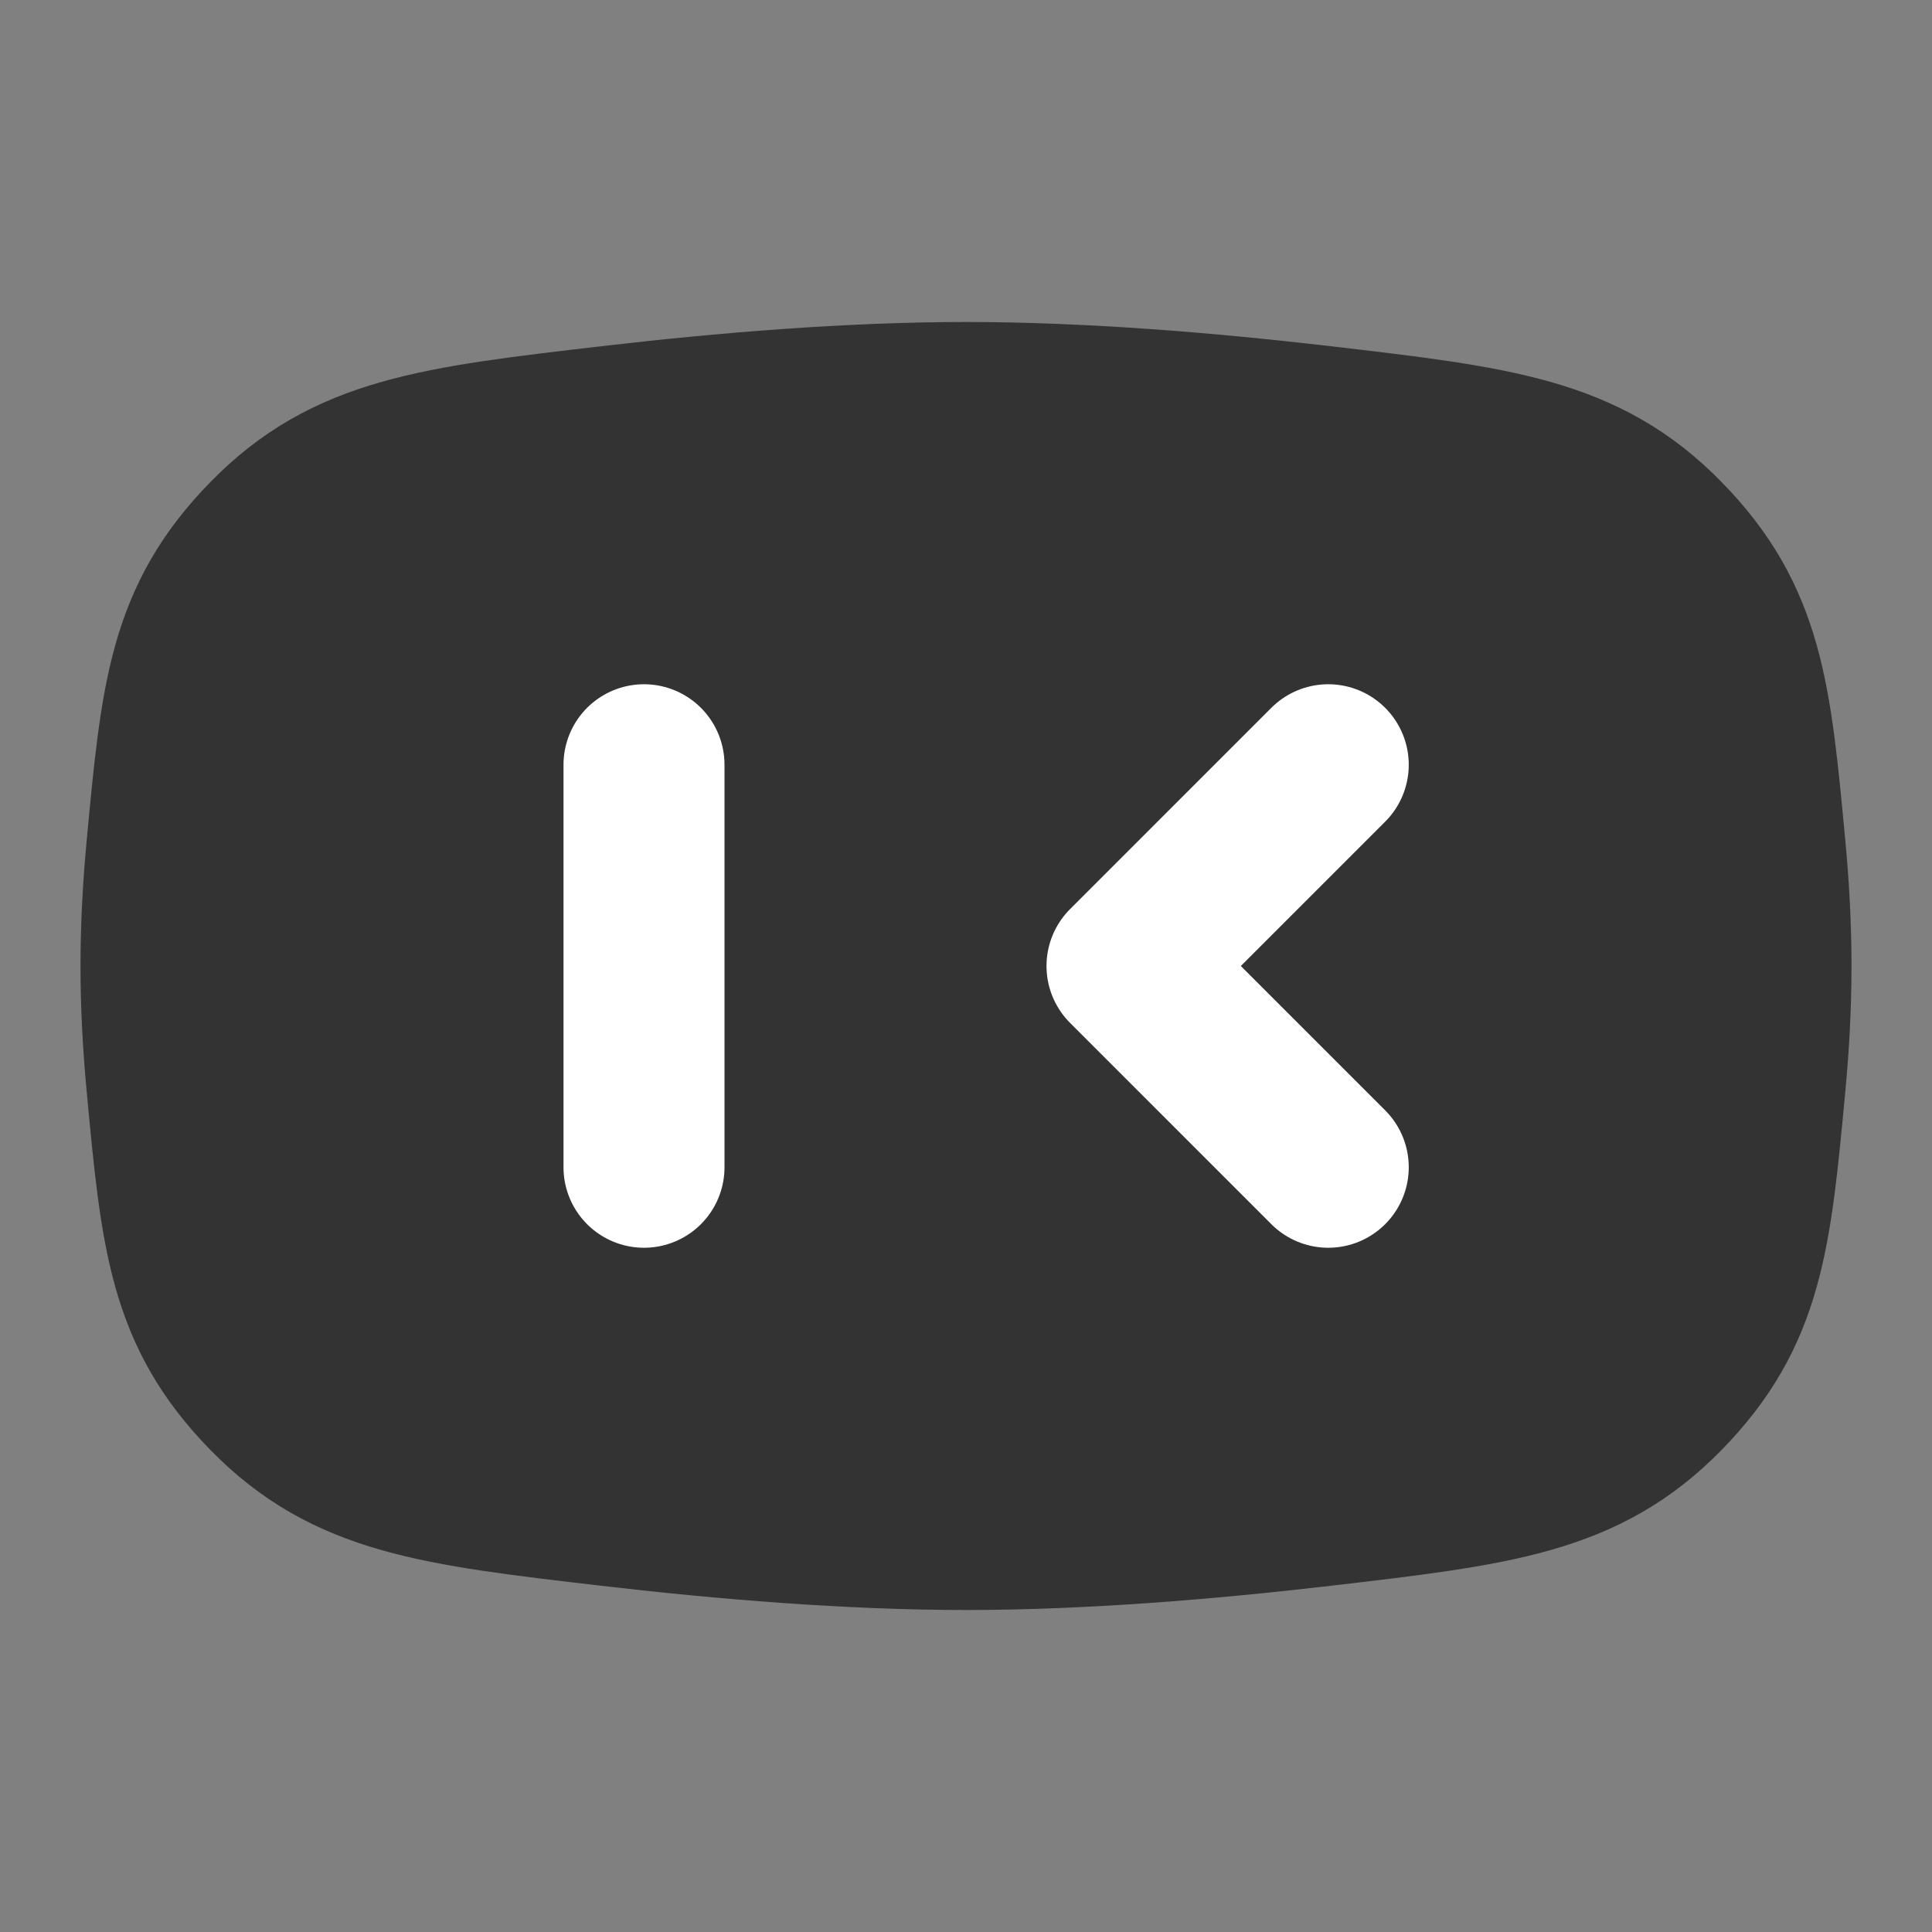 <svg width="24" height="24" viewBox="0 0 24 24" fill="none" xmlns="http://www.w3.org/2000/svg">
<rect x="0" y="0" width="24" height="24" fill="#808080" stroke="none"/>
<path d="M2.072 10.54C2.249 8.647 2.338 7.7 3.328 6.688C4.318 5.675 5.408 5.548 7.587 5.294C9.002 5.129 10.565 5 12 5C13.435 5 14.998 5.129 16.413 5.294C18.592 5.548 19.682 5.675 20.672 6.688C21.662 7.7 21.751 8.647 21.928 10.54C21.973 11.018 22 11.509 22 12C22 12.491 21.973 12.982 21.928 13.46C21.751 15.353 21.662 16.3 20.672 17.312C19.682 18.325 18.592 18.452 16.413 18.706C14.998 18.871 13.435 19 12 19C10.565 19 9.002 18.871 7.587 18.706C5.408 18.452 4.318 18.325 3.328 17.312C2.338 16.3 2.249 15.353 2.072 13.46C2.027 12.982 2 12.491 2 12C2 11.509 2.027 11.018 2.072 10.54Z" fill="#333333" stroke="#333333" stroke-width="2" stroke-linecap="round" stroke-linejoin="round"/>
<path d="M8 9.5V14.5" stroke="white" stroke-width="2" stroke-linecap="round" stroke-linejoin="round"/>
<path d="M16.5 9.5L14 12L16.5 14.5" stroke="white" stroke-width="2" stroke-linecap="round" stroke-linejoin="round"/>
</svg>
